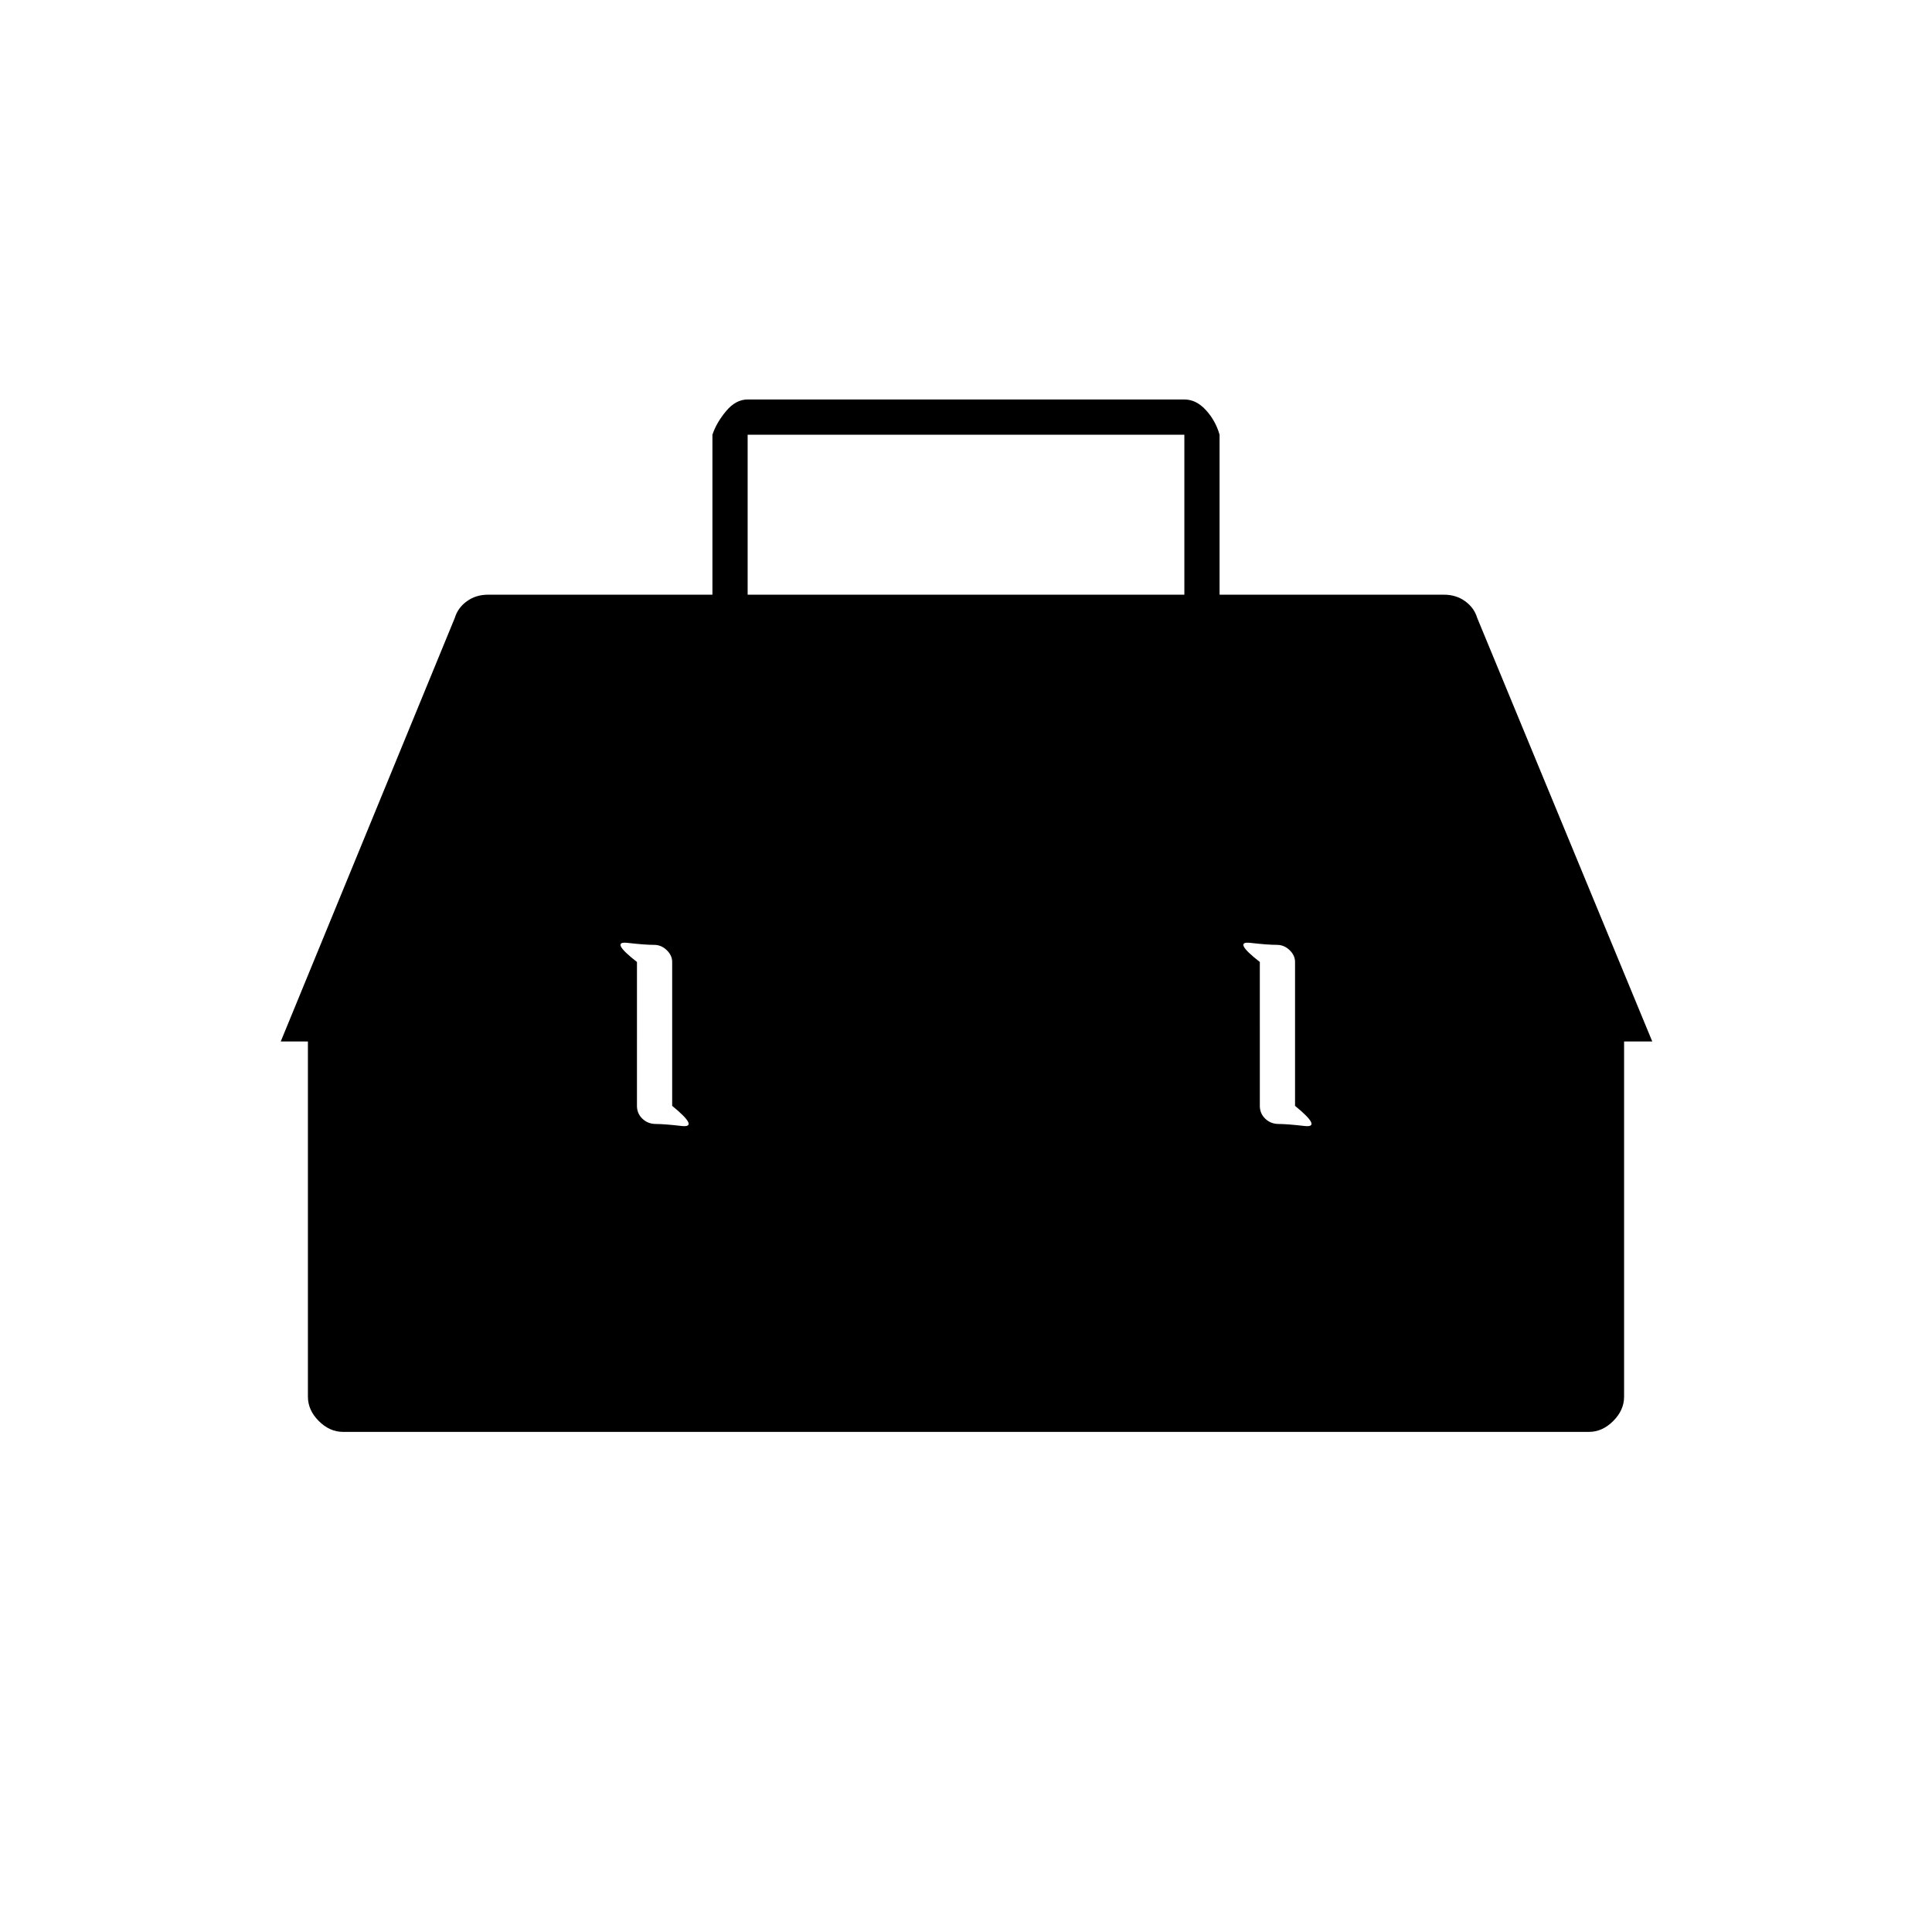 <svg xmlns="http://www.w3.org/2000/svg" height="20" viewBox="0 -960 960 960" width="20"><path d="M170.5-248.5q-6.7 0-12.1-5.4-5.4-5.4-5.4-12.1v-183h163.5v38.5q0 3.8 2.723 6.4 2.723 2.6 6.706 2.6 4.071 0 12.821 1t-4.75-10V-449h292v38.5q0 3.8 2.723 6.4 2.723 2.6 6.706 2.6 4.071 0 12.821 1t-4.75-10V-449H807v183q0 6.7-5.4 12.1-5.4 5.4-12.1 5.4h-619Zm-31-194L226-653q1.5-5 5.98-8.25t10.52-3.25H354V-744q2-6 6.812-11.75 4.813-5.75 10.688-5.75h217q5.875 0 10.688 5.25Q604-751 606-744v79.5h111.5q6.04 0 10.52 3.25Q732.5-658 734-653l87 210.5H643.5V-482q0-3.3-2.723-5.9-2.723-2.6-6.206-2.6-4.571 0-13.321-1T626-482v39.5H334V-482q0-3.3-2.723-5.9-2.723-2.6-6.206-2.6-4.571 0-13.321-1t4.75 9.5v39.5h-177Zm232-222h217V-744h-217v79.5Z"/></svg>